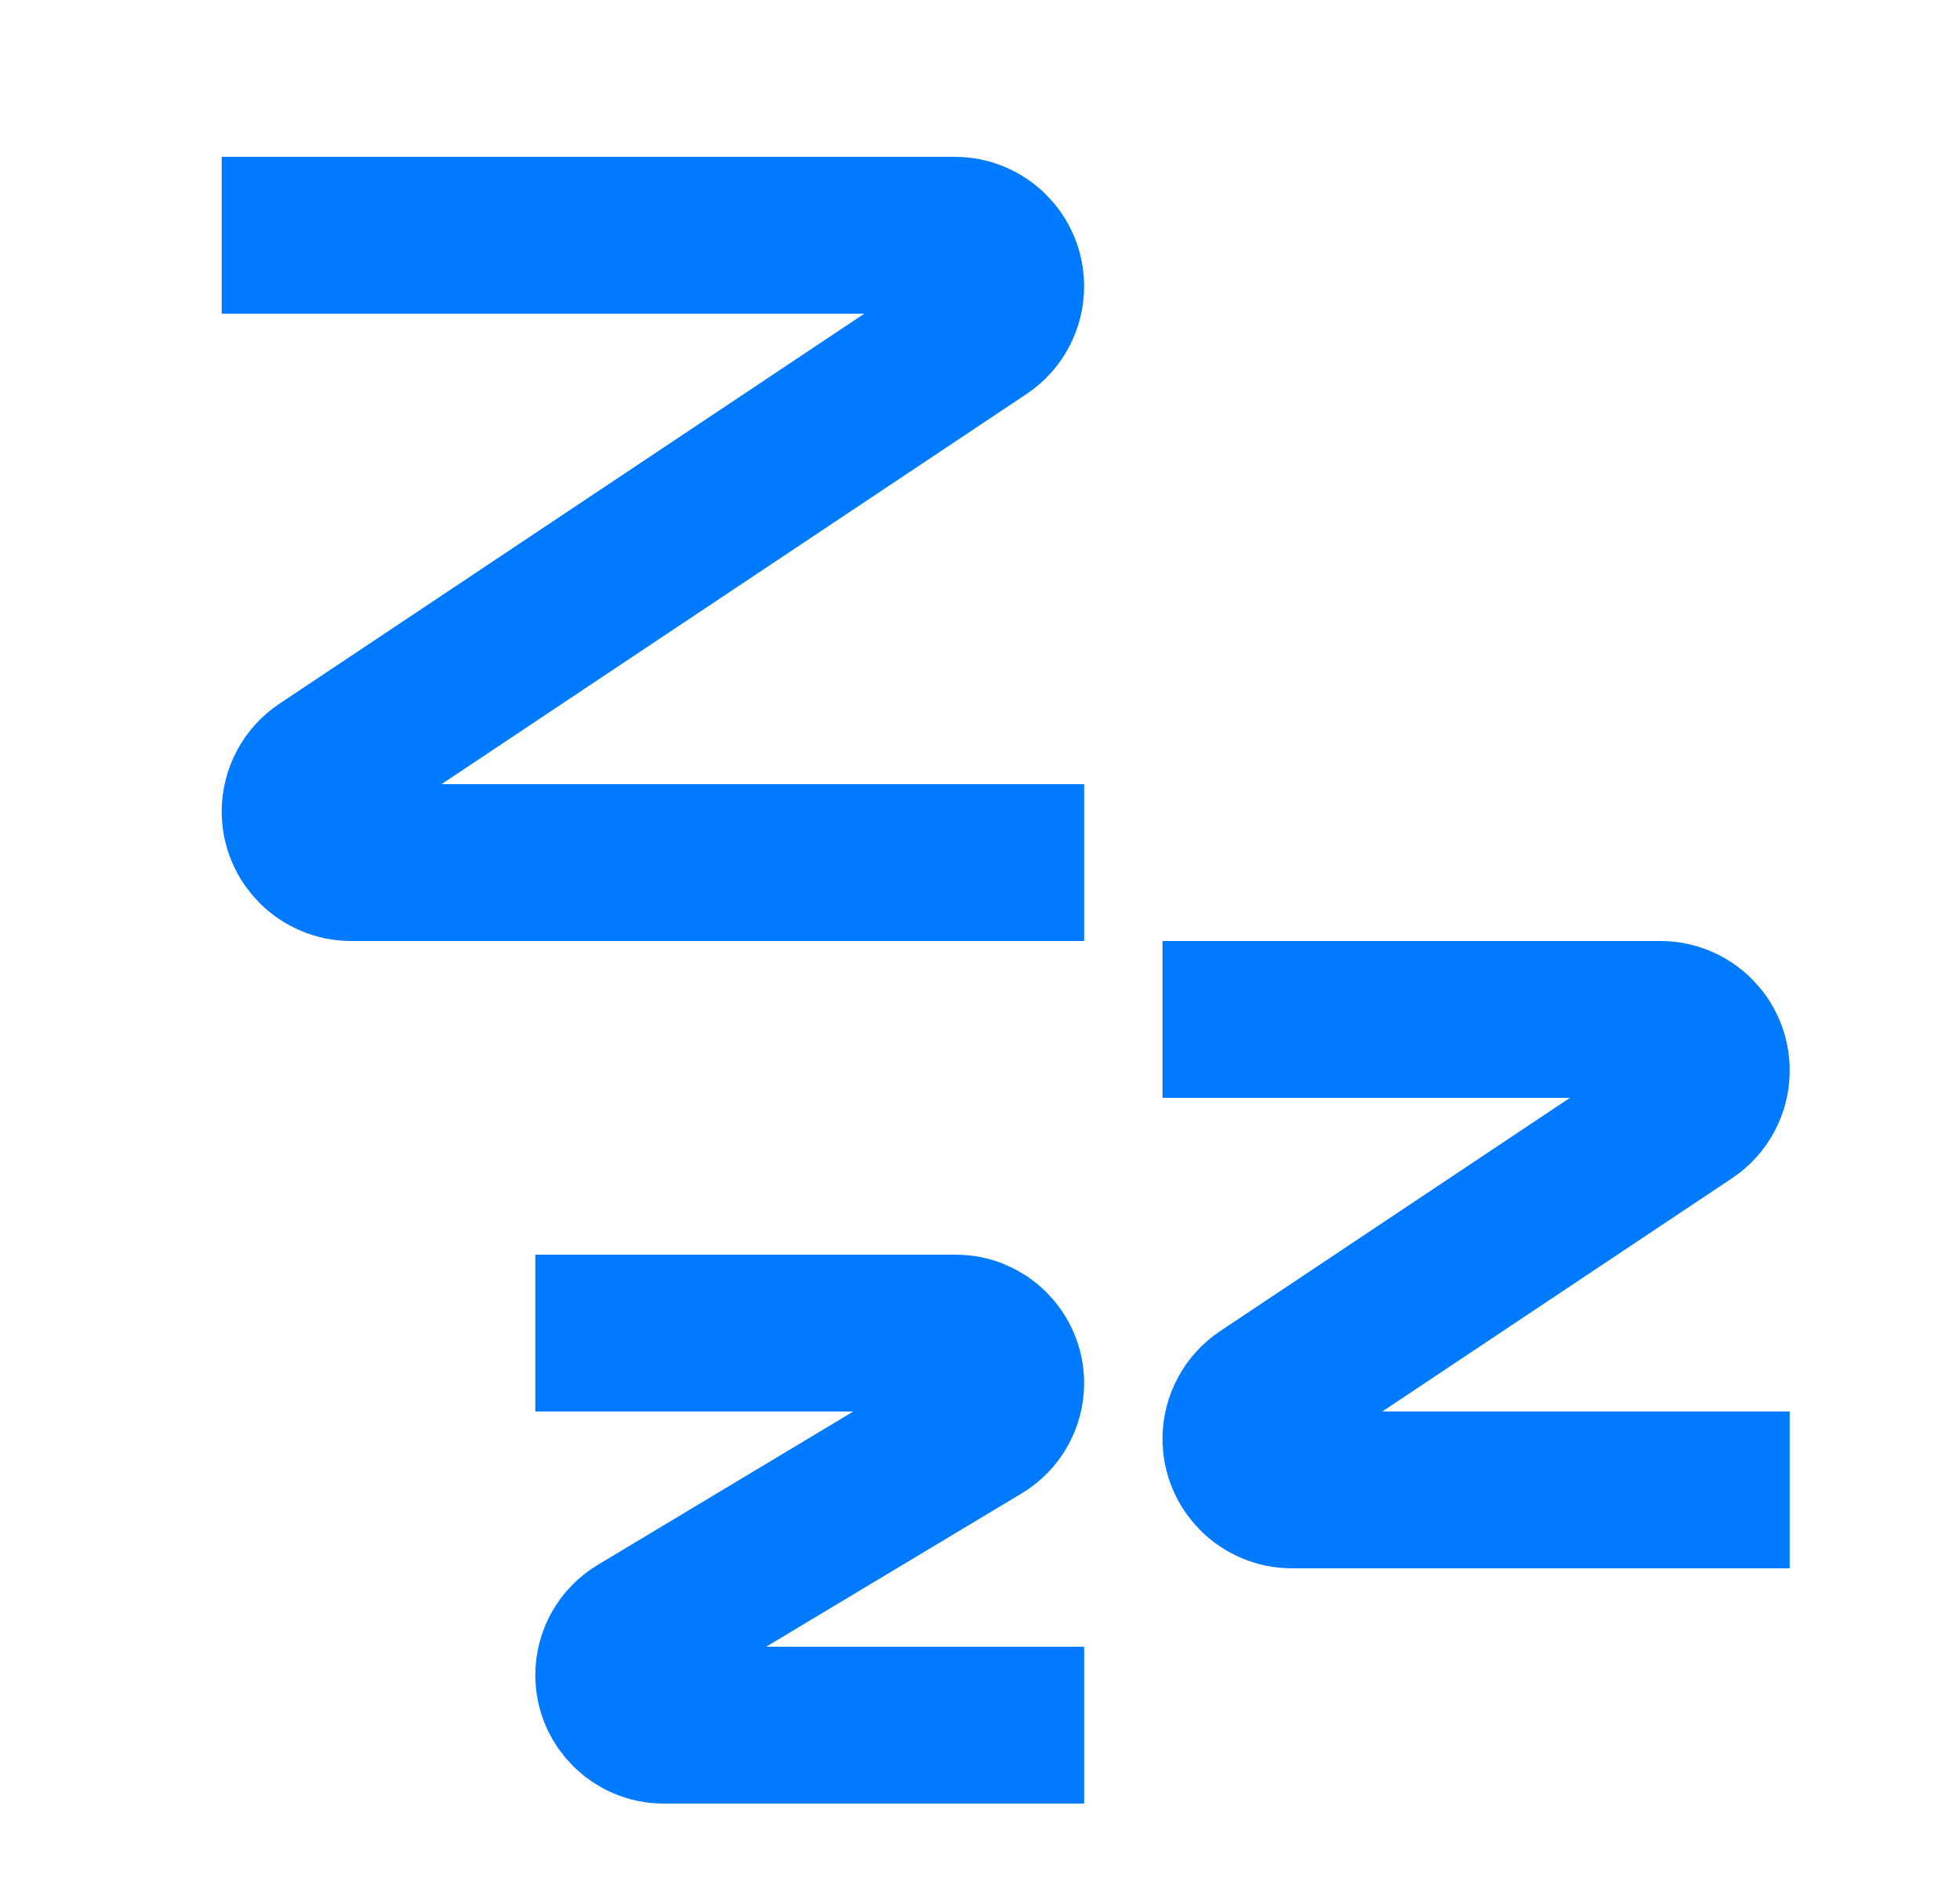 <svg width="25" height="24" viewBox="0 0 25 24" fill="none" xmlns="http://www.w3.org/2000/svg">
<path d="M2.828 3H12.177C12.537 3 12.828 3.292 12.828 3.651V3.651C12.828 3.869 12.719 4.073 12.538 4.193L4.118 9.807C3.937 9.927 3.828 10.131 3.828 10.349V10.349C3.828 10.708 4.12 11 4.48 11H13.828" stroke="#007AFF" stroke-width="2"/>
<path d="M14.828 13H21.177C21.537 13 21.828 13.292 21.828 13.651V13.651C21.828 13.869 21.719 14.073 21.538 14.193L16.118 17.807C15.937 17.927 15.828 18.131 15.828 18.349V18.349C15.828 18.708 16.12 19 16.48 19H22.828" stroke="#007AFF" stroke-width="2"/>
<path d="M6.828 17H12.19C12.542 17 12.828 17.286 12.828 17.639V17.639C12.828 17.863 12.71 18.071 12.518 18.186L8.138 20.814C7.946 20.929 7.828 21.137 7.828 21.361V21.361C7.828 21.714 8.114 22 8.467 22H13.828" stroke="#007AFF" stroke-width="2"/>
</svg>
